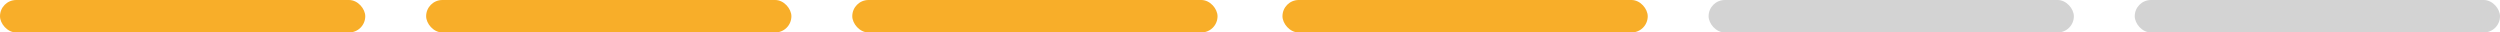 <svg xmlns="http://www.w3.org/2000/svg" width="616" height="8" viewBox="0 0 616 8">
  <g id="组_9426" data-name="组 9426" transform="translate(-1005 -328)">
    <rect id="矩形_18739" data-name="矩形 18739" width="90" height="8" rx="4" transform="translate(1005 328)" fill="#f8ae29"/>
    <rect id="矩形_18740" data-name="矩形 18740" width="90" height="8" rx="4" transform="translate(1110 328)" fill="#f8ae29"/>
    <rect id="矩形_18741" data-name="矩形 18741" width="90" height="8" rx="4" transform="translate(1215 328)" fill="#f8ae29"/>
    <rect id="矩形_18742" data-name="矩形 18742" width="90" height="8" rx="4" transform="translate(1321 328)" fill="#f8ae29"/>
    <rect id="矩形_18743" data-name="矩形 18743" width="90" height="8" rx="4" transform="translate(1531 328)" fill="#d3d3d3"/>
    <rect id="矩形_18744" data-name="矩形 18744" width="90" height="8" rx="4" transform="translate(1426 328)" fill="#d3d3d3"/>
  </g>
</svg>
